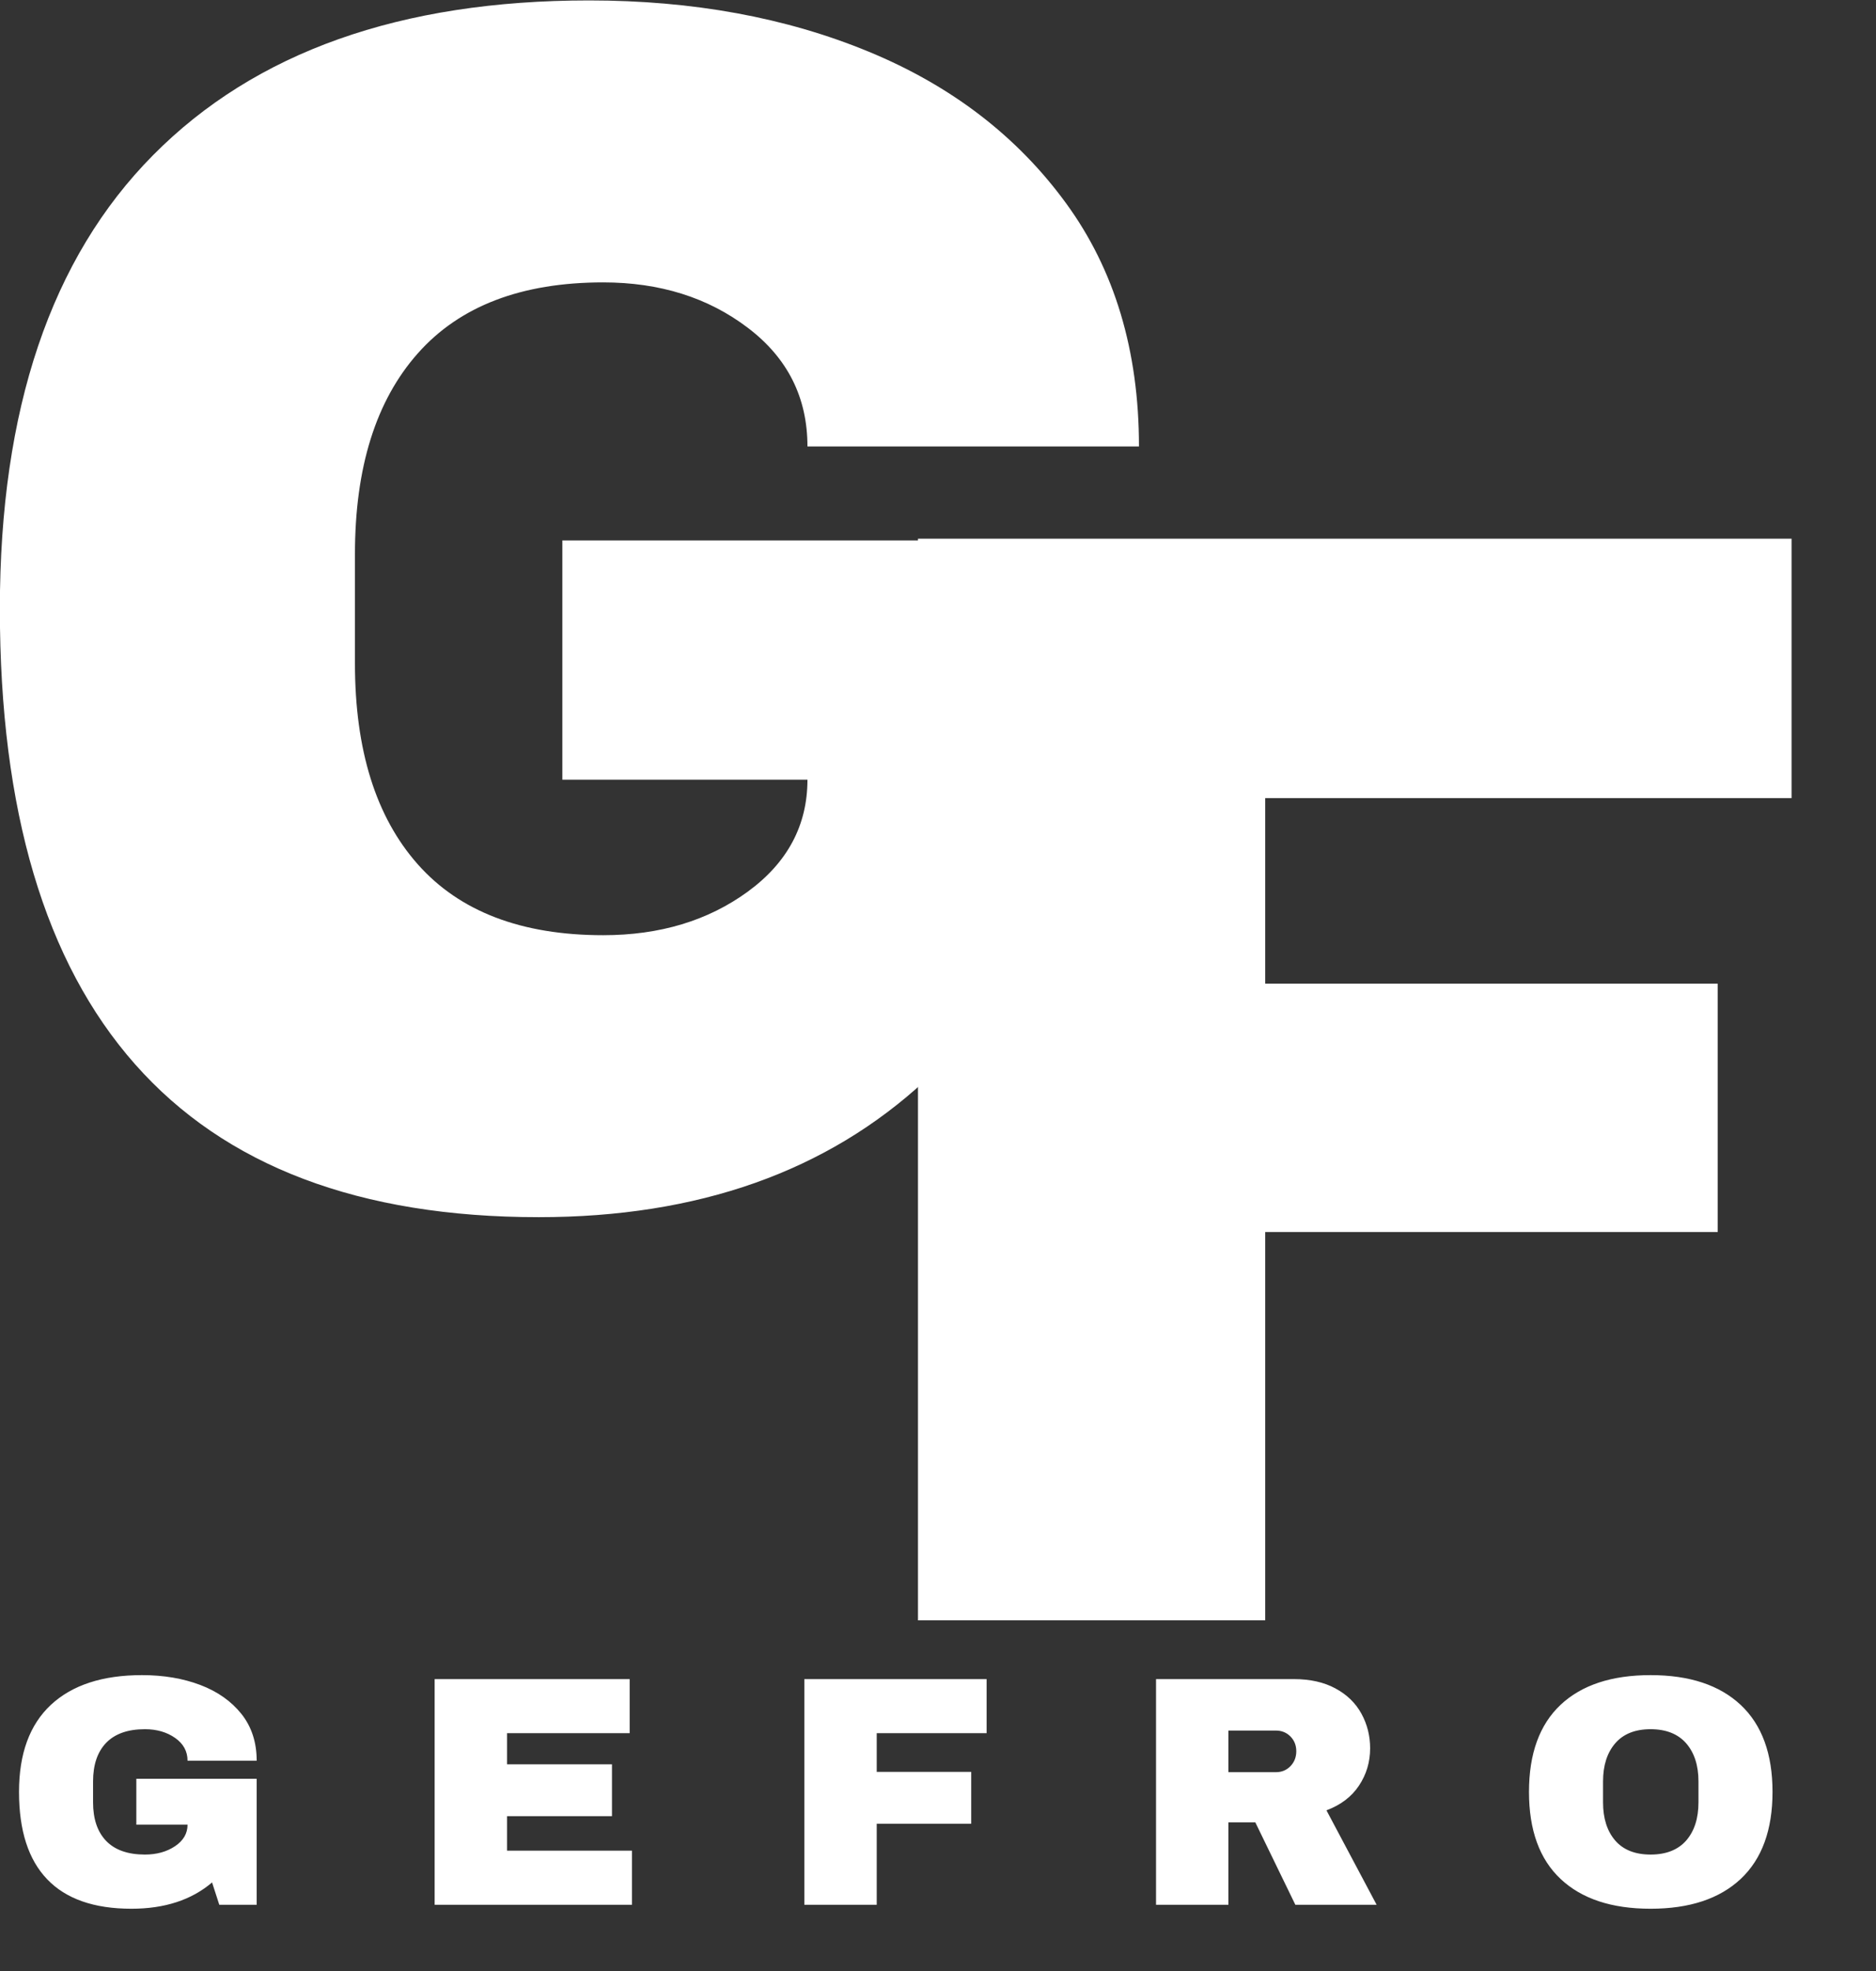 <?xml version="1.0" encoding="utf-8"?>
<svg viewBox="0 0 194.504 204.241" xmlns="http://www.w3.org/2000/svg">
  <rect x="0" y="0" width="194.504" height="204.241" fill="#333333" stroke="none"/>
  <g transform="matrix(1.086, 0, 0, 1.086, -101.05, -165.305)" style="">
    <path d="M 153.299 157.323 C 163.199 157.323 172.099 158.823 179.999 161.823 C 187.899 164.823 194.172 169.25 198.819 175.103 C 203.472 180.95 205.799 188.073 205.799 196.473 L 174.149 196.473 C 174.149 192.173 172.249 188.7 168.449 186.053 C 164.649 183.4 160.049 182.073 154.649 182.073 C 146.849 182.073 140.949 184.15 136.949 188.303 C 132.949 192.45 130.949 198.323 130.949 205.923 L 130.949 215.523 C 130.949 223.123 132.949 229 136.949 233.153 C 140.949 237.3 146.849 239.373 154.649 239.373 C 160.049 239.373 164.649 238.1 168.449 235.553 C 172.249 233 174.149 229.723 174.149 225.723 L 150.749 225.723 L 150.749 204.723 L 205.799 204.723 L 205.799 262.323 L 188.699 262.323 L 185.399 252.123 C 175.999 260.123 163.699 264.123 148.499 264.123 C 131.399 264.123 118.549 259.646 109.949 250.693 C 101.349 241.746 97.049 228.423 97.049 210.723 C 97.049 193.223 101.926 179.95 111.679 170.903 C 121.426 161.85 135.299 157.323 153.299 157.323 Z" transform="matrix(1, 0, 0, 1.087, -4.014, -18.755)" style="white-space: pre; fill: rgb(255, 255, 255);"/>
    <path d="M 180.688 306.813 L 180.688 203.613 L 264.088 203.613 L 264.088 228.363 L 213.838 228.363 L 213.838 246.063 L 257.038 246.063 L 257.038 269.763 L 213.838 269.763 L 213.838 306.813 L 180.688 306.813 Z" transform="matrix(1, 0, 0, 1, 0, 0)" style="white-space: pre; fill: rgb(255, 255, 255);"/>
    <path d="M 106.603 312.041 C 108.663 312.041 110.52 312.354 112.173 312.981 C 113.82 313.608 115.13 314.531 116.103 315.751 C 117.07 316.971 117.553 318.458 117.553 320.211 L 110.953 320.211 C 110.953 319.311 110.556 318.584 109.763 318.031 C 108.97 317.478 108.01 317.201 106.883 317.201 C 105.256 317.201 104.023 317.634 103.183 318.501 C 102.35 319.368 101.933 320.594 101.933 322.181 L 101.933 324.181 C 101.933 325.768 102.35 326.994 103.183 327.861 C 104.023 328.728 105.256 329.161 106.883 329.161 C 108.01 329.161 108.97 328.894 109.763 328.361 C 110.556 327.828 110.953 327.144 110.953 326.311 L 106.063 326.311 L 106.063 321.931 L 117.553 321.931 L 117.553 333.951 L 113.983 333.951 L 113.293 331.821 C 111.333 333.494 108.766 334.331 105.593 334.331 C 102.026 334.331 99.346 333.394 97.553 331.521 C 95.76 329.654 94.863 326.874 94.863 323.181 C 94.863 319.534 95.88 316.764 97.913 314.871 C 99.946 312.984 102.843 312.041 106.603 312.041 ZM 134.543 333.951 L 134.543 312.421 L 153.163 312.421 L 153.163 317.581 L 141.453 317.581 L 141.453 320.551 L 151.473 320.551 L 151.473 325.501 L 141.453 325.501 L 141.453 328.791 L 153.383 328.791 L 153.383 333.951 L 134.543 333.951 ZM 169.839 333.951 L 169.839 312.421 L 187.239 312.421 L 187.239 317.581 L 176.749 317.581 L 176.749 321.271 L 185.769 321.271 L 185.769 326.221 L 176.749 326.221 L 176.749 333.951 L 169.839 333.951 ZM 223.854 319.021 C 223.854 320.334 223.497 321.524 222.784 322.591 C 222.077 323.651 221.044 324.434 219.684 324.941 L 224.474 333.951 L 216.714 333.951 L 212.894 326.091 L 210.324 326.091 L 210.324 333.951 L 203.414 333.951 L 203.414 312.421 L 216.584 312.421 C 218.13 312.421 219.45 312.718 220.544 313.311 C 221.644 313.904 222.47 314.708 223.024 315.721 C 223.577 316.734 223.854 317.834 223.854 319.021 Z M 216.804 319.301 C 216.804 318.741 216.617 318.271 216.244 317.891 C 215.87 317.518 215.41 317.331 214.864 317.331 L 210.324 317.331 L 210.324 321.301 L 214.864 321.301 C 215.41 321.301 215.87 321.111 216.244 320.731 C 216.617 320.344 216.804 319.868 216.804 319.301 ZM 250.63 312.041 C 254.344 312.041 257.214 312.991 259.24 314.891 C 261.26 316.791 262.27 319.554 262.27 323.181 C 262.27 326.814 261.26 329.581 259.24 331.481 C 257.214 333.381 254.344 334.331 250.63 334.331 C 246.917 334.331 244.054 333.384 242.04 331.491 C 240.027 329.604 239.02 326.834 239.02 323.181 C 239.02 319.534 240.027 316.764 242.04 314.871 C 244.054 312.984 246.917 312.041 250.63 312.041 Z M 250.63 317.201 C 249.15 317.201 248.024 317.651 247.25 318.551 C 246.477 319.451 246.09 320.661 246.09 322.181 L 246.09 324.181 C 246.09 325.708 246.477 326.921 247.25 327.821 C 248.024 328.714 249.15 329.161 250.63 329.161 C 252.11 329.161 253.244 328.714 254.03 327.821 C 254.81 326.921 255.2 325.708 255.2 324.181 L 255.2 322.181 C 255.2 320.661 254.81 319.451 254.03 318.551 C 253.244 317.651 252.11 317.201 250.63 317.201 Z" transform="matrix(1, 0, 0, 1, 0, 0)" style="fill: rgb(255, 255, 255); text-transform: uppercase; white-space: pre;"/>
  </g>
</svg>